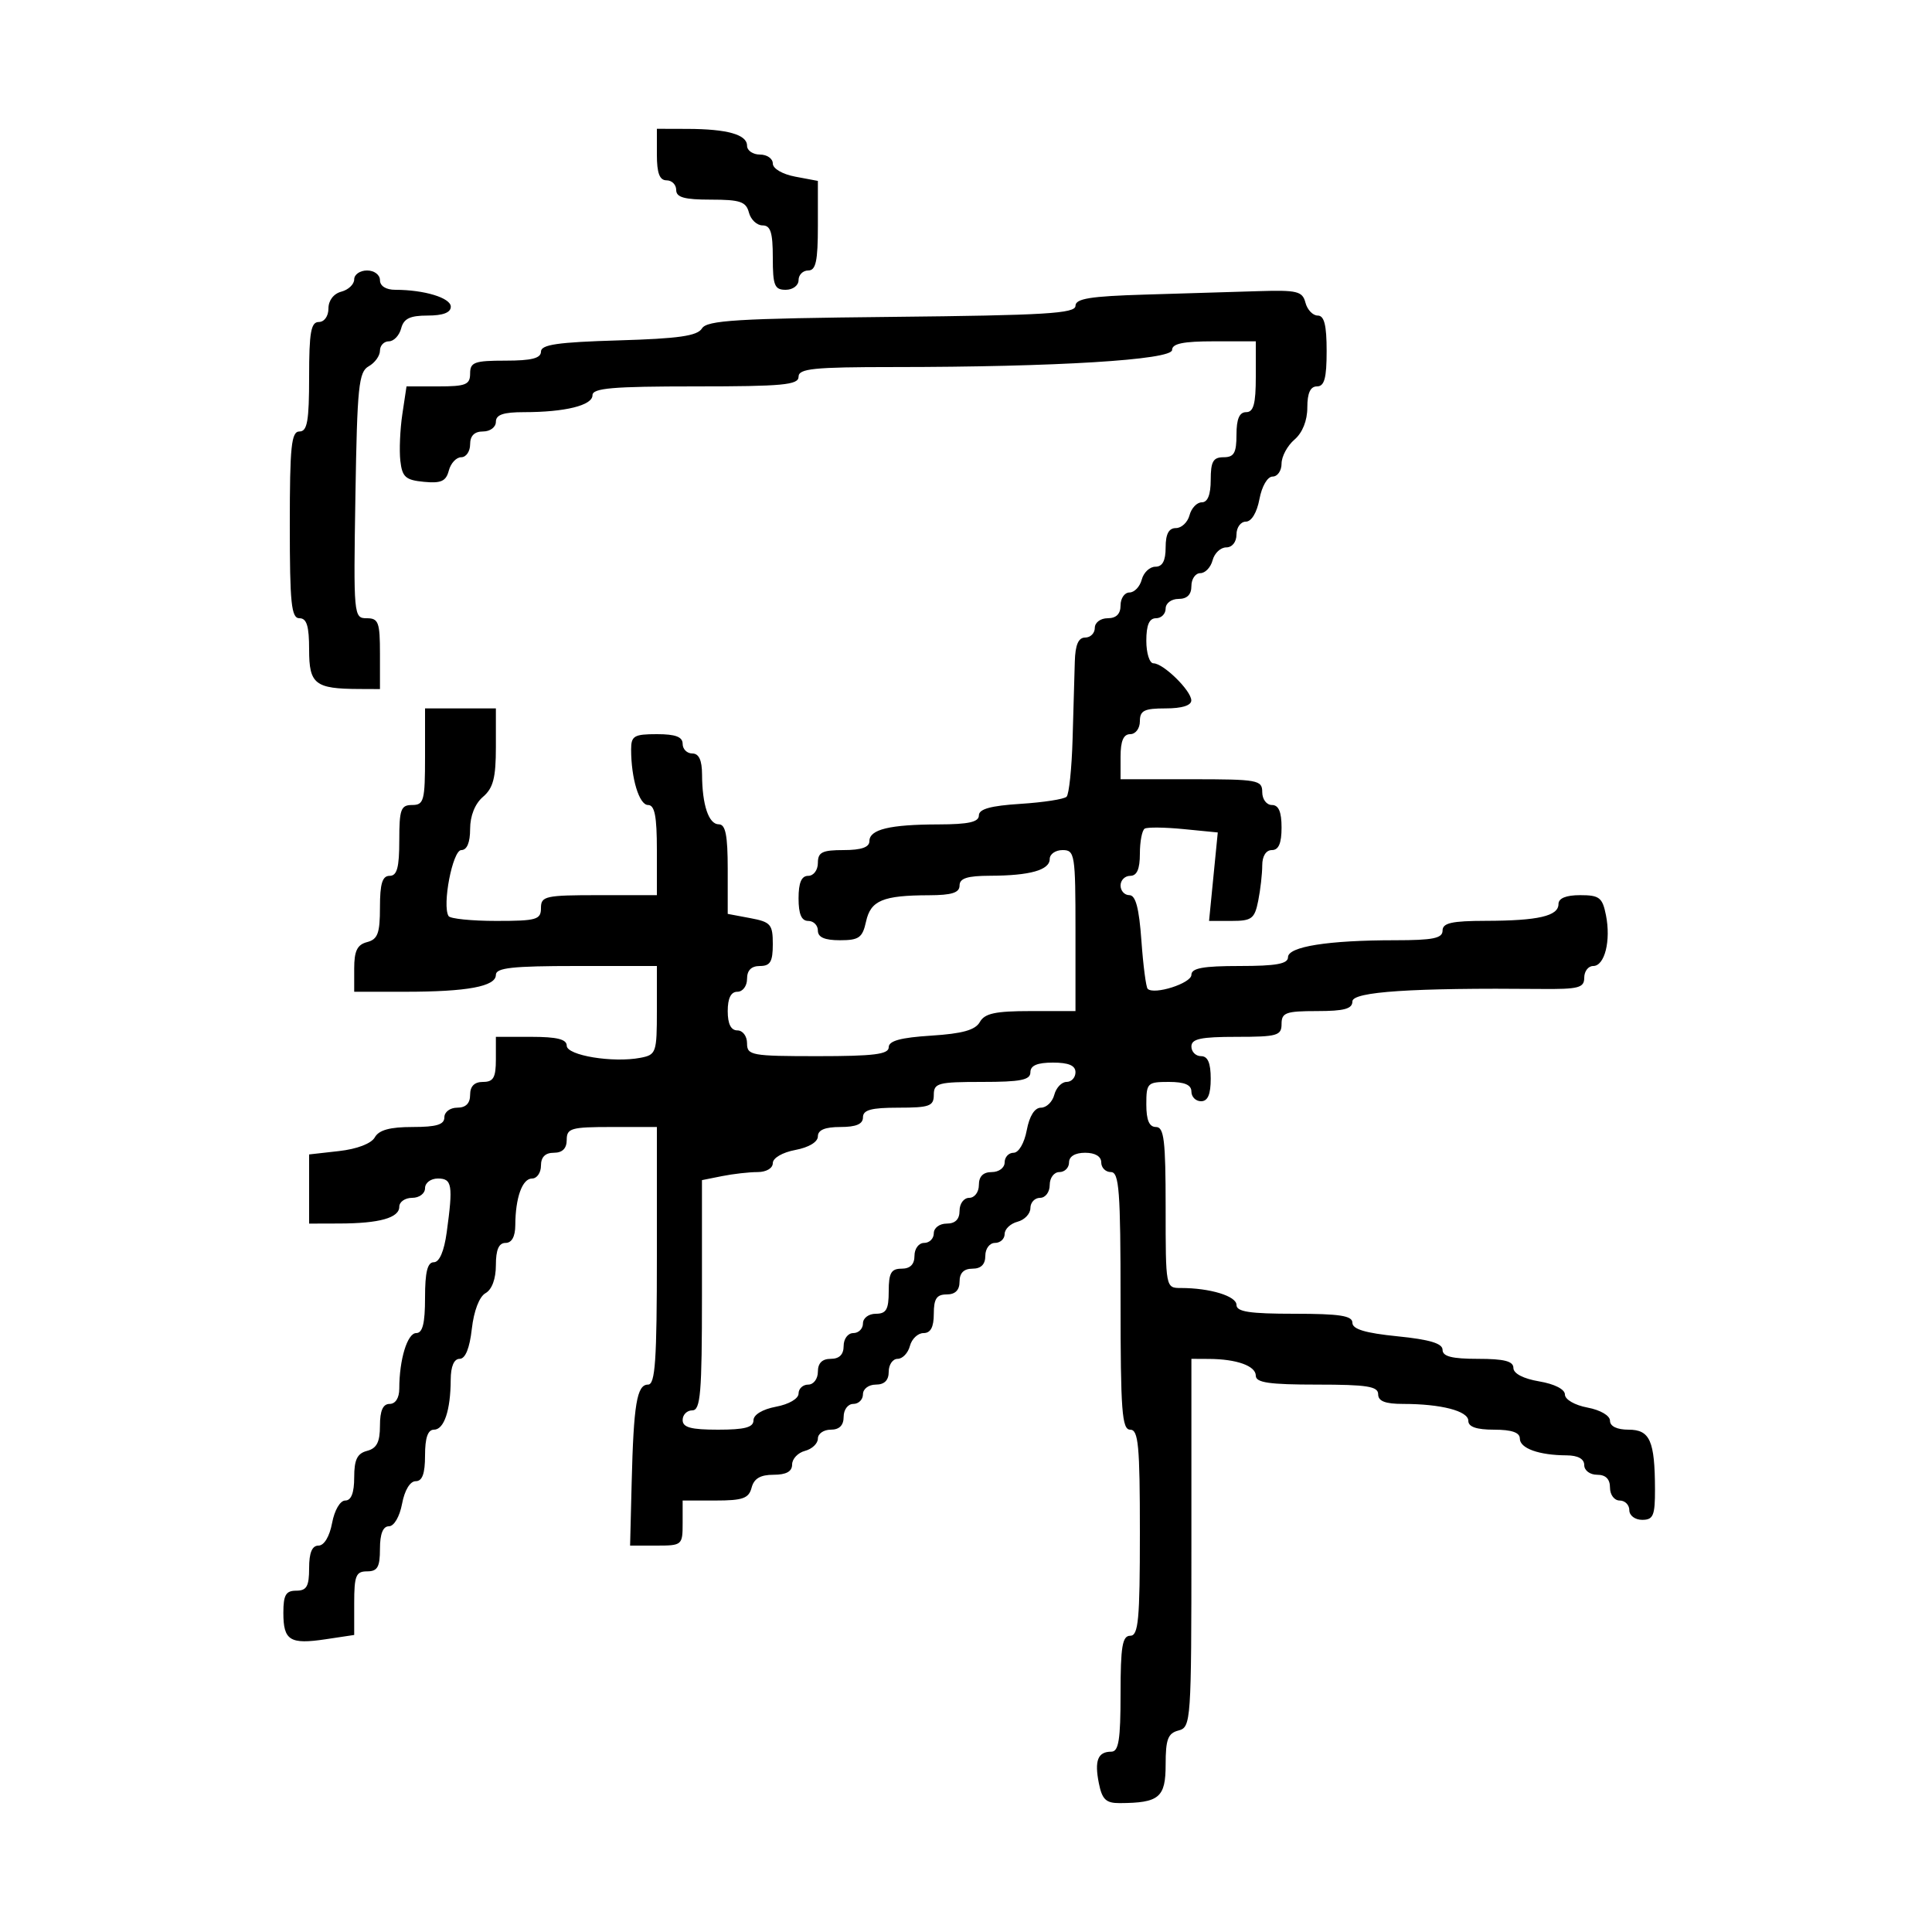 <svg xmlns="http://www.w3.org/2000/svg" width="300" height="300" viewBox="0 0 300 300" version="1.1">
  <defs/>
  <path d="M177.75,45.746 C183.662,45.569 191.58,45.329 195.344,45.212 C201.442,45.023 202.244,45.218 202.71,47 C202.998,48.1 203.856,49 204.617,49 C205.627,49 206,50.484 206,54.5 C206,58.722 205.652,60 204.5,60 C203.472,60 203,61.031 203,63.278 C203,65.318 202.245,67.202 201,68.268 C199.9,69.21 199,70.885 199,71.99 C199,73.096 198.375,74 197.611,74 C196.816,74 195.942,75.495 195.566,77.5 C195.173,79.595 194.325,81 193.455,81 C192.655,81 192,81.9 192,83 C192,84.163 191.333,85 190.406,85 C189.53,85 188.577,85.9 188.29,87 C188.002,88.1 187.144,89 186.383,89 C185.623,89 185,89.9 185,91 C185,92.333 184.333,93 183,93 C181.889,93 181,93.667 181,94.5 C181,95.325 180.325,96 179.5,96 C178.452,96 178,97.056 178,99.5 C178,101.425 178.499,103 179.109,103 C180.645,103 184.962,107.226 184.983,108.75 C184.994,109.545 183.543,110 181,110 C177.667,110 177,110.333 177,112 C177,113.111 176.333,114 175.5,114 C174.452,114 174,115.056 174,117.5 L174,121 L185,121 C195.333,121 196,121.121 196,123 C196,124.111 196.667,125 197.5,125 C198.548,125 199,126.056 199,128.5 C199,130.944 198.548,132 197.5,132 C196.588,132 196,132.931 196,134.375 C196,135.681 195.719,138.156 195.375,139.875 C194.818,142.662 194.371,143 191.246,143 L187.742,143 L188.418,136.132 L189.095,129.264 L183.798,128.743 C180.884,128.457 178.162,128.424 177.75,128.67 C177.338,128.917 177,130.666 177,132.559 C177,134.951 176.543,136 175.5,136 C174.675,136 174,136.675 174,137.5 C174,138.325 174.615,139 175.366,139 C176.343,139 176.874,141.002 177.235,146.036 C177.512,149.905 177.95,153.283 178.209,153.543 C179.201,154.534 185,152.683 185,151.375 C185,150.331 186.803,150 192.5,150 C198.168,150 200,149.667 200,148.636 C200,146.988 206.235,146 216.64,146 C222.516,146 224,145.697 224,144.5 C224,143.316 225.423,142.997 230.75,142.986 C238.848,142.97 242,142.241 242,140.383 C242,139.479 243.168,139 245.375,139 C248.349,139 248.824,139.368 249.37,142.098 C250.164,146.068 249.179,150 247.392,150 C246.626,150 246,150.816 246,151.814 C246,153.393 245.126,153.619 239.25,153.564 C219.268,153.376 210,153.989 210,155.5 C210,156.652 208.722,157 204.5,157 C199.667,157 199,157.242 199,159 C199,160.81 198.333,161 192,161 C186.444,161 185,161.31 185,162.5 C185,163.325 185.675,164 186.5,164 C187.548,164 188,165.056 188,167.5 C188,169.944 187.548,171 186.5,171 C185.675,171 185,170.325 185,169.5 C185,168.452 183.944,168 181.5,168 C178.167,168 178,168.167 178,171.5 C178,173.944 178.452,175 179.5,175 C180.753,175 181,177.056 181,187.5 C181,199.991 181.002,200 183.375,200 C187.88,200 192,201.254 192,202.625 C192,203.69 194.03,204 201,204 C208.043,204 210,204.304 210,205.399 C210,206.396 212.005,206.998 217,207.5 C221.995,208.002 224,208.604 224,209.601 C224,210.63 225.455,211 229.5,211 C233.57,211 235,211.367 235,212.412 C235,213.28 236.541,214.085 239,214.5 C241.386,214.903 243,215.727 243,216.543 C243,217.313 244.527,218.196 246.5,218.566 C248.505,218.942 250,219.816 250,220.611 C250,221.475 251.09,222 252.883,222 C256.203,222 256.965,223.718 256.986,231.25 C256.998,235.338 256.721,236 255,236 C253.889,236 253,235.333 253,234.5 C253,233.675 252.325,233 251.5,233 C250.667,233 250,232.111 250,231 C250,229.667 249.333,229 248,229 C246.889,229 246,228.333 246,227.5 C246,226.534 245.022,225.995 243.25,225.986 C238.968,225.965 236,224.899 236,223.383 C236,222.436 234.739,222 232,222 C229.273,222 228,221.563 228,220.625 C228,219.096 223.772,218 217.875,218 C215.097,218 214,217.575 214,216.5 C214,215.272 212.278,215 204.5,215 C197.078,215 195,214.697 195,213.617 C195,212.101 192.032,211.035 187.75,211.014 L185,211 L185,239.594 C185,267.346 184.941,268.203 183,268.71 C181.353,269.141 181,270.074 181,274 C181,279.12 180.007,279.954 173.875,279.986 C171.735,279.997 171.135,279.427 170.629,276.897 C169.926,273.38 170.47,272 172.559,272 C173.707,272 174,270.17 174,263 C174,255.667 174.278,254 175.5,254 C176.771,254 177,251.556 177,238 C177,224.444 176.771,222 175.5,222 C174.217,222 174,219.111 174,202 C174,184.889 173.783,182 172.5,182 C171.675,182 171,181.325 171,180.5 C171,179.567 170.056,179 168.5,179 C166.944,179 166,179.567 166,180.5 C166,181.325 165.325,182 164.5,182 C163.667,182 163,182.889 163,184 C163,185.111 162.333,186 161.5,186 C160.675,186 160,186.717 160,187.594 C160,188.47 159.1,189.423 158,189.71 C156.9,189.998 156,190.856 156,191.617 C156,192.377 155.325,193 154.5,193 C153.667,193 153,193.889 153,195 C153,196.333 152.333,197 151,197 C149.667,197 149,197.667 149,199 C149,200.333 148.333,201 147,201 C145.444,201 145,201.667 145,204 C145,206.078 144.51,207 143.406,207 C142.53,207 141.577,207.9 141.29,209 C141.002,210.1 140.144,211 139.383,211 C138.623,211 138,211.9 138,213 C138,214.333 137.333,215 136,215 C134.889,215 134,215.667 134,216.5 C134,217.325 133.325,218 132.5,218 C131.667,218 131,218.889 131,220 C131,221.333 130.333,222 129,222 C127.9,222 127,222.623 127,223.383 C127,224.144 126.1,225.002 125,225.29 C123.9,225.577 123,226.53 123,227.406 C123,228.496 122.088,229 120.117,229 C118.074,229 117.081,229.583 116.71,231 C116.274,232.67 115.346,233 111.094,233 L106,233 L106,236.5 C106,239.928 105.916,240 101.92,240 L97.841,240 L98.084,230.25 C98.389,218.022 98.892,215 100.625,215 C101.746,215 102,211.303 102,195 L102,175 L95,175 C88.667,175 88,175.19 88,177 C88,178.333 87.333,179 86,179 C84.667,179 84,179.667 84,181 C84,182.1 83.377,183 82.617,183 C81.101,183 80.035,185.968 80.014,190.25 C80.005,192.022 79.466,193 78.5,193 C77.456,193 77,194.05 77,196.45 C77,198.579 76.385,200.245 75.394,200.799 C74.428,201.34 73.58,203.551 73.264,206.349 C72.924,209.365 72.258,211 71.37,211 C70.494,211 69.995,212.172 69.986,214.25 C69.966,219 68.959,222 67.383,222 C66.436,222 66,223.261 66,226 C66,228.834 65.576,230 64.545,230 C63.675,230 62.827,231.405 62.434,233.5 C62.058,235.505 61.184,237 60.389,237 C59.468,237 59,238.18 59,240.5 C59,243.333 58.619,244 57,244 C55.27,244 55,244.667 55,248.939 L55,253.877 L50.571,254.542 C45.015,255.375 44,254.741 44,250.441 C44,247.667 44.387,247 46,247 C47.619,247 48,246.333 48,243.5 C48,241.104 48.459,240 49.455,240 C50.325,240 51.173,238.595 51.566,236.5 C51.942,234.495 52.816,233 53.611,233 C54.539,233 55,231.806 55,229.406 C55,226.654 55.468,225.69 57,225.29 C58.503,224.897 59,223.926 59,221.383 C59,219.043 59.462,218 60.5,218 C61.412,218 62,217.069 62,215.625 C62,211.12 63.254,207 64.625,207 C65.625,207 66,205.5 66,201.5 C66,197.521 66.377,196 67.364,196 C68.229,196 68.961,194.302 69.364,191.36 C70.371,184.017 70.205,183 68,183 C66.889,183 66,183.667 66,184.5 C66,185.333 65.111,186 64,186 C62.9,186 62,186.623 62,187.383 C62,189.103 58.923,189.969 52.75,189.986 L48,190 L48,179.26 L52.651,178.736 C55.449,178.42 57.66,177.572 58.201,176.606 C58.837,175.469 60.544,175 64.05,175 C67.783,175 69,174.631 69,173.5 C69,172.667 69.889,172 71,172 C72.333,172 73,171.333 73,170 C73,168.667 73.667,168 75,168 C76.619,168 77,167.333 77,164.5 L77,161 L82.5,161 C86.49,161 88,161.376 88,162.37 C88,163.891 95.173,165.072 99.448,164.255 C101.89,163.788 102,163.469 102,156.883 L102,150 L89.5,150 C79.561,150 77,150.282 77,151.375 C77,153.176 72.568,154 62.875,154 L55,154 L55,150.406 C55,147.654 55.468,146.69 57,146.29 C58.656,145.857 59,144.926 59,140.883 C59,137.209 59.371,136 60.5,136 C61.652,136 62,134.722 62,130.5 C62,125.667 62.242,125 64,125 C65.822,125 66,124.333 66,117.5 L66,110 L77,110 L77,116.01 C77,120.782 76.588,122.372 75,123.732 C73.755,124.798 73,126.682 73,128.722 C73,130.831 72.511,132 71.63,132 C70.284,132 68.628,140.589 69.654,142.249 C69.909,142.662 73.241,143 77.059,143 C83.333,143 84,142.808 84,141 C84,139.148 84.667,139 93,139 L102,139 L102,132 C102,126.727 101.661,125 100.625,125 C99.254,125 98,120.88 98,116.375 C98,114.271 98.456,114 102,114 C104.889,114 106,114.417 106,115.5 C106,116.325 106.675,117 107.5,117 C108.523,117 109.004,118.034 109.014,120.25 C109.034,125 110.041,128 111.617,128 C112.662,128 113,129.7 113,134.955 L113,141.909 L116.5,142.566 C119.682,143.163 120,143.53 120,146.611 C120,149.333 119.607,150 118,150 C116.667,150 116,150.667 116,152 C116,153.111 115.333,154 114.5,154 Q113,154 113,157 Q113,160 114.5,160 C115.333,160 116,160.889 116,162 C116,163.879 116.667,164 127,164 C135.699,164 138,163.711 138,162.616 C138,161.621 139.85,161.115 144.6,160.813 C149.462,160.503 151.451,159.945 152.15,158.696 C152.901,157.355 154.554,157 160.05,157 L167,157 L167,144.5 C167,132.667 166.893,132 165,132 C163.9,132 163,132.623 163,133.383 C163,135.103 159.923,135.969 153.75,135.986 C150.201,135.997 149,136.379 149,137.5 C149,138.621 147.799,139.003 144.25,139.014 C137.079,139.034 135.198,139.821 134.478,143.102 C133.927,145.61 133.381,146 130.421,146 C128.047,146 127,145.541 127,144.5 C127,143.675 126.325,143 125.5,143 C124.452,143 124,141.944 124,139.5 C124,137.056 124.452,136 125.5,136 C126.333,136 127,135.111 127,134 C127,132.333 127.667,132 131,132 C133.739,132 135,131.564 135,130.617 C135,128.79 138.135,128.03 145.75,128.014 C150.398,128.003 152,127.645 152,126.616 C152,125.624 153.825,125.117 158.462,124.822 C162.016,124.595 165.236,124.098 165.618,123.716 C166,123.334 166.42,119.304 166.551,114.761 C166.683,110.217 166.838,104.813 166.895,102.75 C166.968,100.13 167.452,99 168.5,99 C169.325,99 170,98.325 170,97.5 C170,96.667 170.889,96 172,96 C173.333,96 174,95.333 174,94 C174,92.9 174.623,92 175.383,92 C176.144,92 177.002,91.1 177.29,90 C177.577,88.9 178.53,88 179.406,88 C180.51,88 181,87.078 181,85 C181,82.922 181.49,82 182.594,82 C183.47,82 184.423,81.1 184.71,80 C184.998,78.9 185.856,78 186.617,78 C187.531,78 188,76.813 188,74.5 C188,71.667 188.381,71 190,71 C191.619,71 192,70.333 192,67.5 C192,65.056 192.452,64 193.5,64 C194.652,64 195,62.722 195,58.5 L195,53 L188.5,53 C183.723,53 182,53.356 182,54.344 C182,55.884 163.962,56.99 138.75,56.996 C126.307,56.999 124,57.235 124,58.5 C124,59.771 121.556,60 108,60 C95.091,60 92,60.266 92,61.375 C92,62.948 87.741,64 81.375,64 C78.153,64 77,64.395 77,65.5 C77,66.333 76.111,67 75,67 C73.667,67 73,67.667 73,69 C73,70.1 72.377,71 71.617,71 C70.856,71 69.99,71.931 69.692,73.069 C69.258,74.729 68.494,75.075 65.826,74.819 C62.977,74.546 62.452,74.078 62.165,71.559 C61.981,69.941 62.121,66.679 62.476,64.309 L63.123,60 L68.061,60 C72.333,60 73,59.73 73,58 C73,56.242 73.667,56 78.5,56 C82.538,56 84,55.629 84,54.605 C84,53.509 86.578,53.135 96.036,52.855 C105.377,52.58 108.28,52.164 108.999,51 C109.78,49.735 114.394,49.454 138.462,49.206 C162.331,48.96 167,48.68 167,47.49 C167,46.368 169.273,46 177.75,45.746 Z M160,166.5 C160,167.7 158.5,168 152.5,168 C145.667,168 145,168.178 145,170 C145,171.758 144.333,172 139.5,172 C135.278,172 134,172.348 134,173.5 C134,174.548 132.944,175 130.5,175 C128.104,175 127,175.459 127,176.455 C127,177.325 125.595,178.173 123.5,178.566 C121.495,178.942 120,179.816 120,180.611 C120,181.406 118.985,182 117.625,182 C116.319,182 113.844,182.281 112.125,182.625 L109,183.25 L109,201.125 C109,216.347 108.777,219 107.5,219 C106.675,219 106,219.675 106,220.5 C106,221.652 107.278,222 111.5,222 C115.646,222 117,221.642 117,220.545 C117,219.675 118.405,218.827 120.5,218.434 C122.505,218.058 124,217.184 124,216.389 C124,215.625 124.675,215 125.5,215 C126.333,215 127,214.111 127,213 C127,211.667 127.667,211 129,211 C130.333,211 131,210.333 131,209 C131,207.889 131.667,207 132.5,207 C133.325,207 134,206.325 134,205.5 C134,204.667 134.889,204 136,204 C137.619,204 138,203.333 138,200.5 C138,197.667 138.381,197 140,197 C141.333,197 142,196.333 142,195 C142,193.889 142.667,193 143.5,193 C144.325,193 145,192.325 145,191.5 C145,190.667 145.889,190 147,190 C148.333,190 149,189.333 149,188 C149,186.889 149.667,186 150.5,186 C151.333,186 152,185.111 152,184 C152,182.667 152.667,182 154,182 C155.111,182 156,181.333 156,180.5 C156,179.675 156.625,179 157.389,179 C158.184,179 159.058,177.505 159.434,175.5 C159.849,173.29 160.661,172 161.639,172 C162.491,172 163.423,171.1 163.71,170 C163.998,168.9 164.856,168 165.617,168 C166.377,168 167,167.325 167,166.5 C167,165.452 165.944,165 163.5,165 C161.056,165 160,165.452 160,166.5 Z M55,43.383 C55,42.623 55.9,42 57,42 C58.111,42 59,42.667 59,43.5 C59,44.412 59.931,45 61.375,45 C65.88,45 70,46.254 70,47.625 C70,48.537 68.789,49 66.406,49 C63.654,49 62.69,49.468 62.29,51 C62.002,52.1 61.144,53 60.383,53 C59.623,53 59,53.653 59,54.45 C59,55.248 58.212,56.341 57.25,56.878 C55.697,57.746 55.465,59.999 55.189,76.928 C54.885,95.621 54.92,96 56.939,96 C58.77,96 59,96.613 59,101.5 L59,107 L55.75,106.986 C48.914,106.958 48,106.238 48,100.883 C48,97.209 47.629,96 46.5,96 C45.236,96 45,93.722 45,81.5 C45,69.278 45.236,67 46.5,67 C47.716,67 48,65.389 48,58.5 C48,51.611 48.284,50 49.5,50 C50.356,50 51,49.101 51,47.906 C51,46.654 51.803,45.603 53,45.29 C54.1,45.002 55,44.144 55,43.383 Z M102,24 L102,20 L106.75,20.014 C112.923,20.031 116,20.897 116,22.617 C116,23.377 116.9,24 118,24 C119.1,24 120,24.625 120,25.389 C120,26.184 121.495,27.058 123.5,27.434 L127,28.091 L127,35.045 C127,40.561 126.69,42 125.5,42 C124.675,42 124,42.675 124,43.5 C124,44.333 123.111,45 122,45 C120.267,45 120,44.333 120,40 C120,36.092 119.652,35 118.406,35 C117.53,35 116.577,34.1 116.29,33 C115.848,31.312 114.926,31 110.383,31 C106.265,31 105,30.648 105,29.5 C105,28.675 104.325,28 103.5,28 C102.417,28 102,26.889 102,24 Z"/>
</svg>

